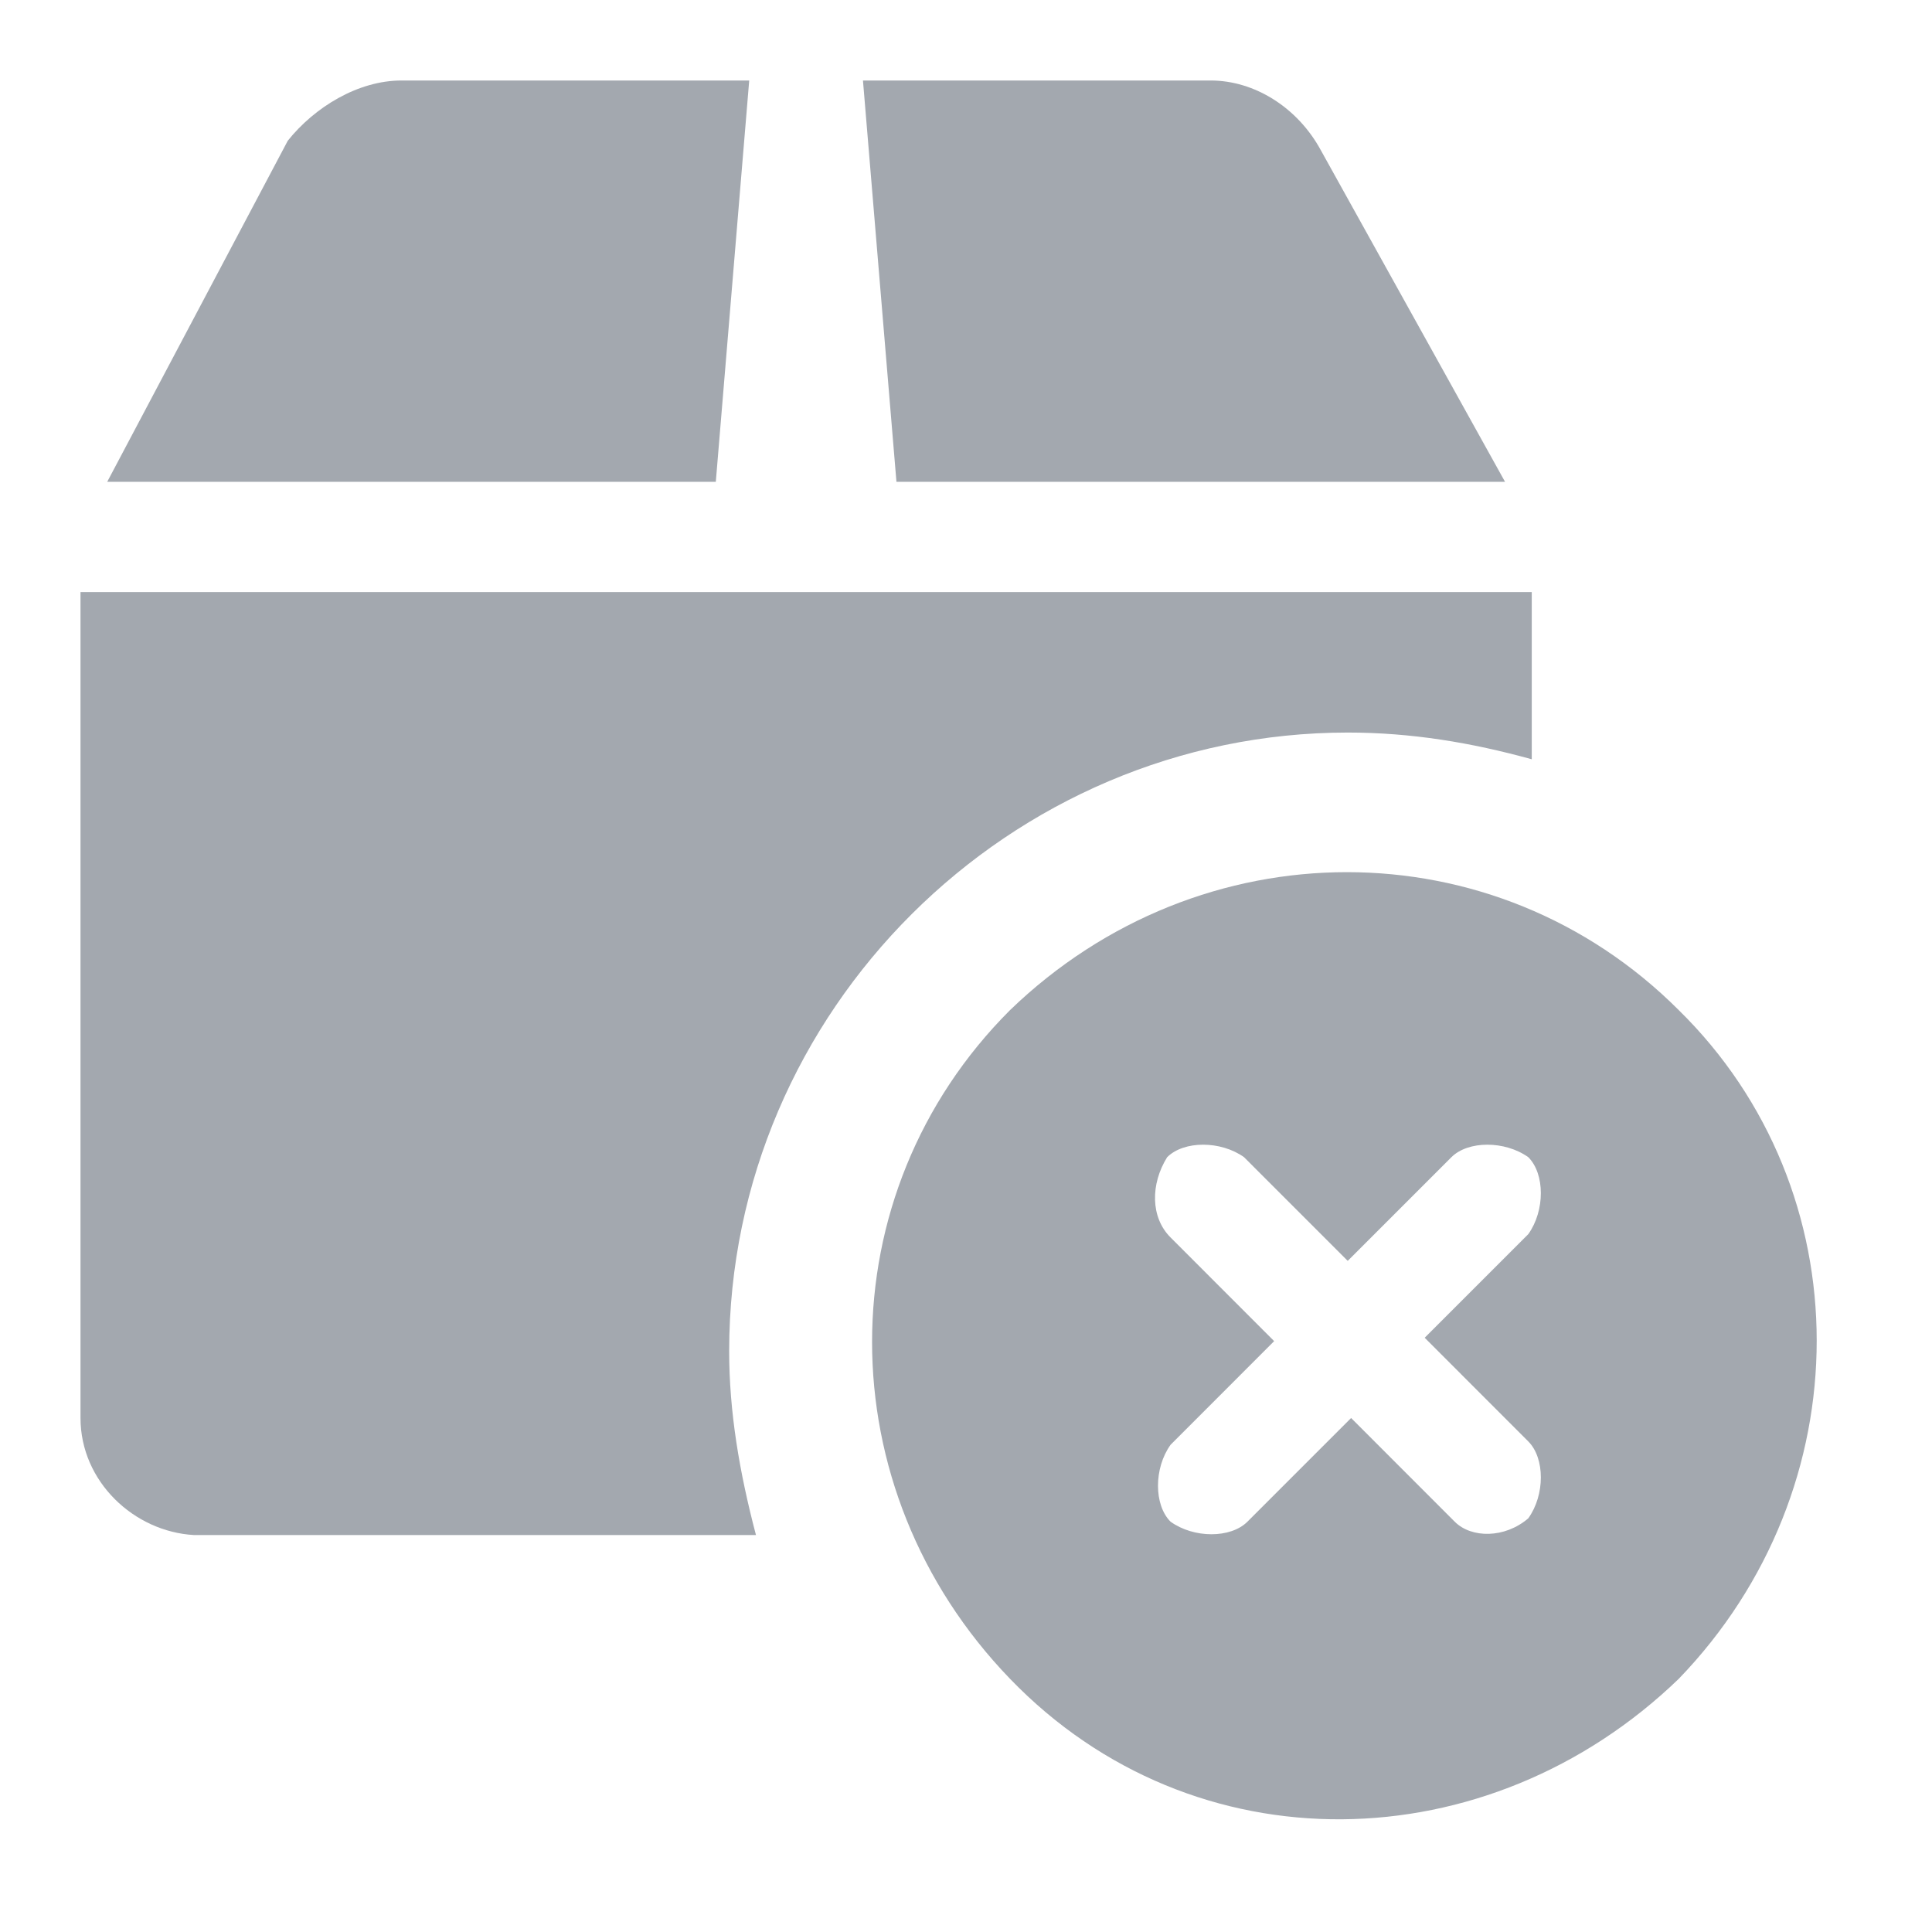 <svg viewBox="0 0 24 24" fill="none" xmlns="http://www.w3.org/2000/svg">
    <path d="M9.307 1H4.987C4.447 1 3.907 1.332 3.575 1.748L1.332 5.985H8.892L9.307 1Z"
          fill="#A3A8AF"/>
    <path d="M18.696 5.985L16.411 1.872C16.12 1.332 15.58 1 15.04 1H10.72L11.136 5.985H18.696Z"
          fill="#A3A8AF"/>
    <path d="M19.028 9.432C18.28 9.225 17.532 9.1 16.743 9.1C12.548 9.1 9.058 12.548 9.058 16.785C9.058 17.532 9.183 18.28 9.391 19.069H2.412C1.665 19.028 1 18.404 1 17.615V7.355H9.308H10.72H19.028V9.432Z"
          fill="#A3A8AF"/>
    <path d="M20.854 12.548C18.57 10.263 14.914 10.263 12.547 12.548C10.262 14.832 10.262 18.488 12.547 20.855C14.831 23.223 18.487 23.14 20.854 20.855C23.139 18.488 23.139 14.791 20.854 12.548ZM18.071 18.903L16.784 17.615L15.496 18.903C15.288 19.111 14.831 19.111 14.541 18.903C14.333 18.695 14.333 18.238 14.541 17.948L15.828 16.66L14.541 15.372C14.291 15.123 14.291 14.708 14.499 14.375C14.707 14.168 15.164 14.168 15.454 14.375L16.742 15.663L18.03 14.375C18.238 14.168 18.694 14.168 18.985 14.375C19.193 14.583 19.193 15.04 18.985 15.331L17.698 16.618L18.985 17.906C19.193 18.114 19.193 18.571 18.985 18.861C18.694 19.111 18.279 19.111 18.071 18.903Z"
          fill="#A3A8AF"/>
</svg>
